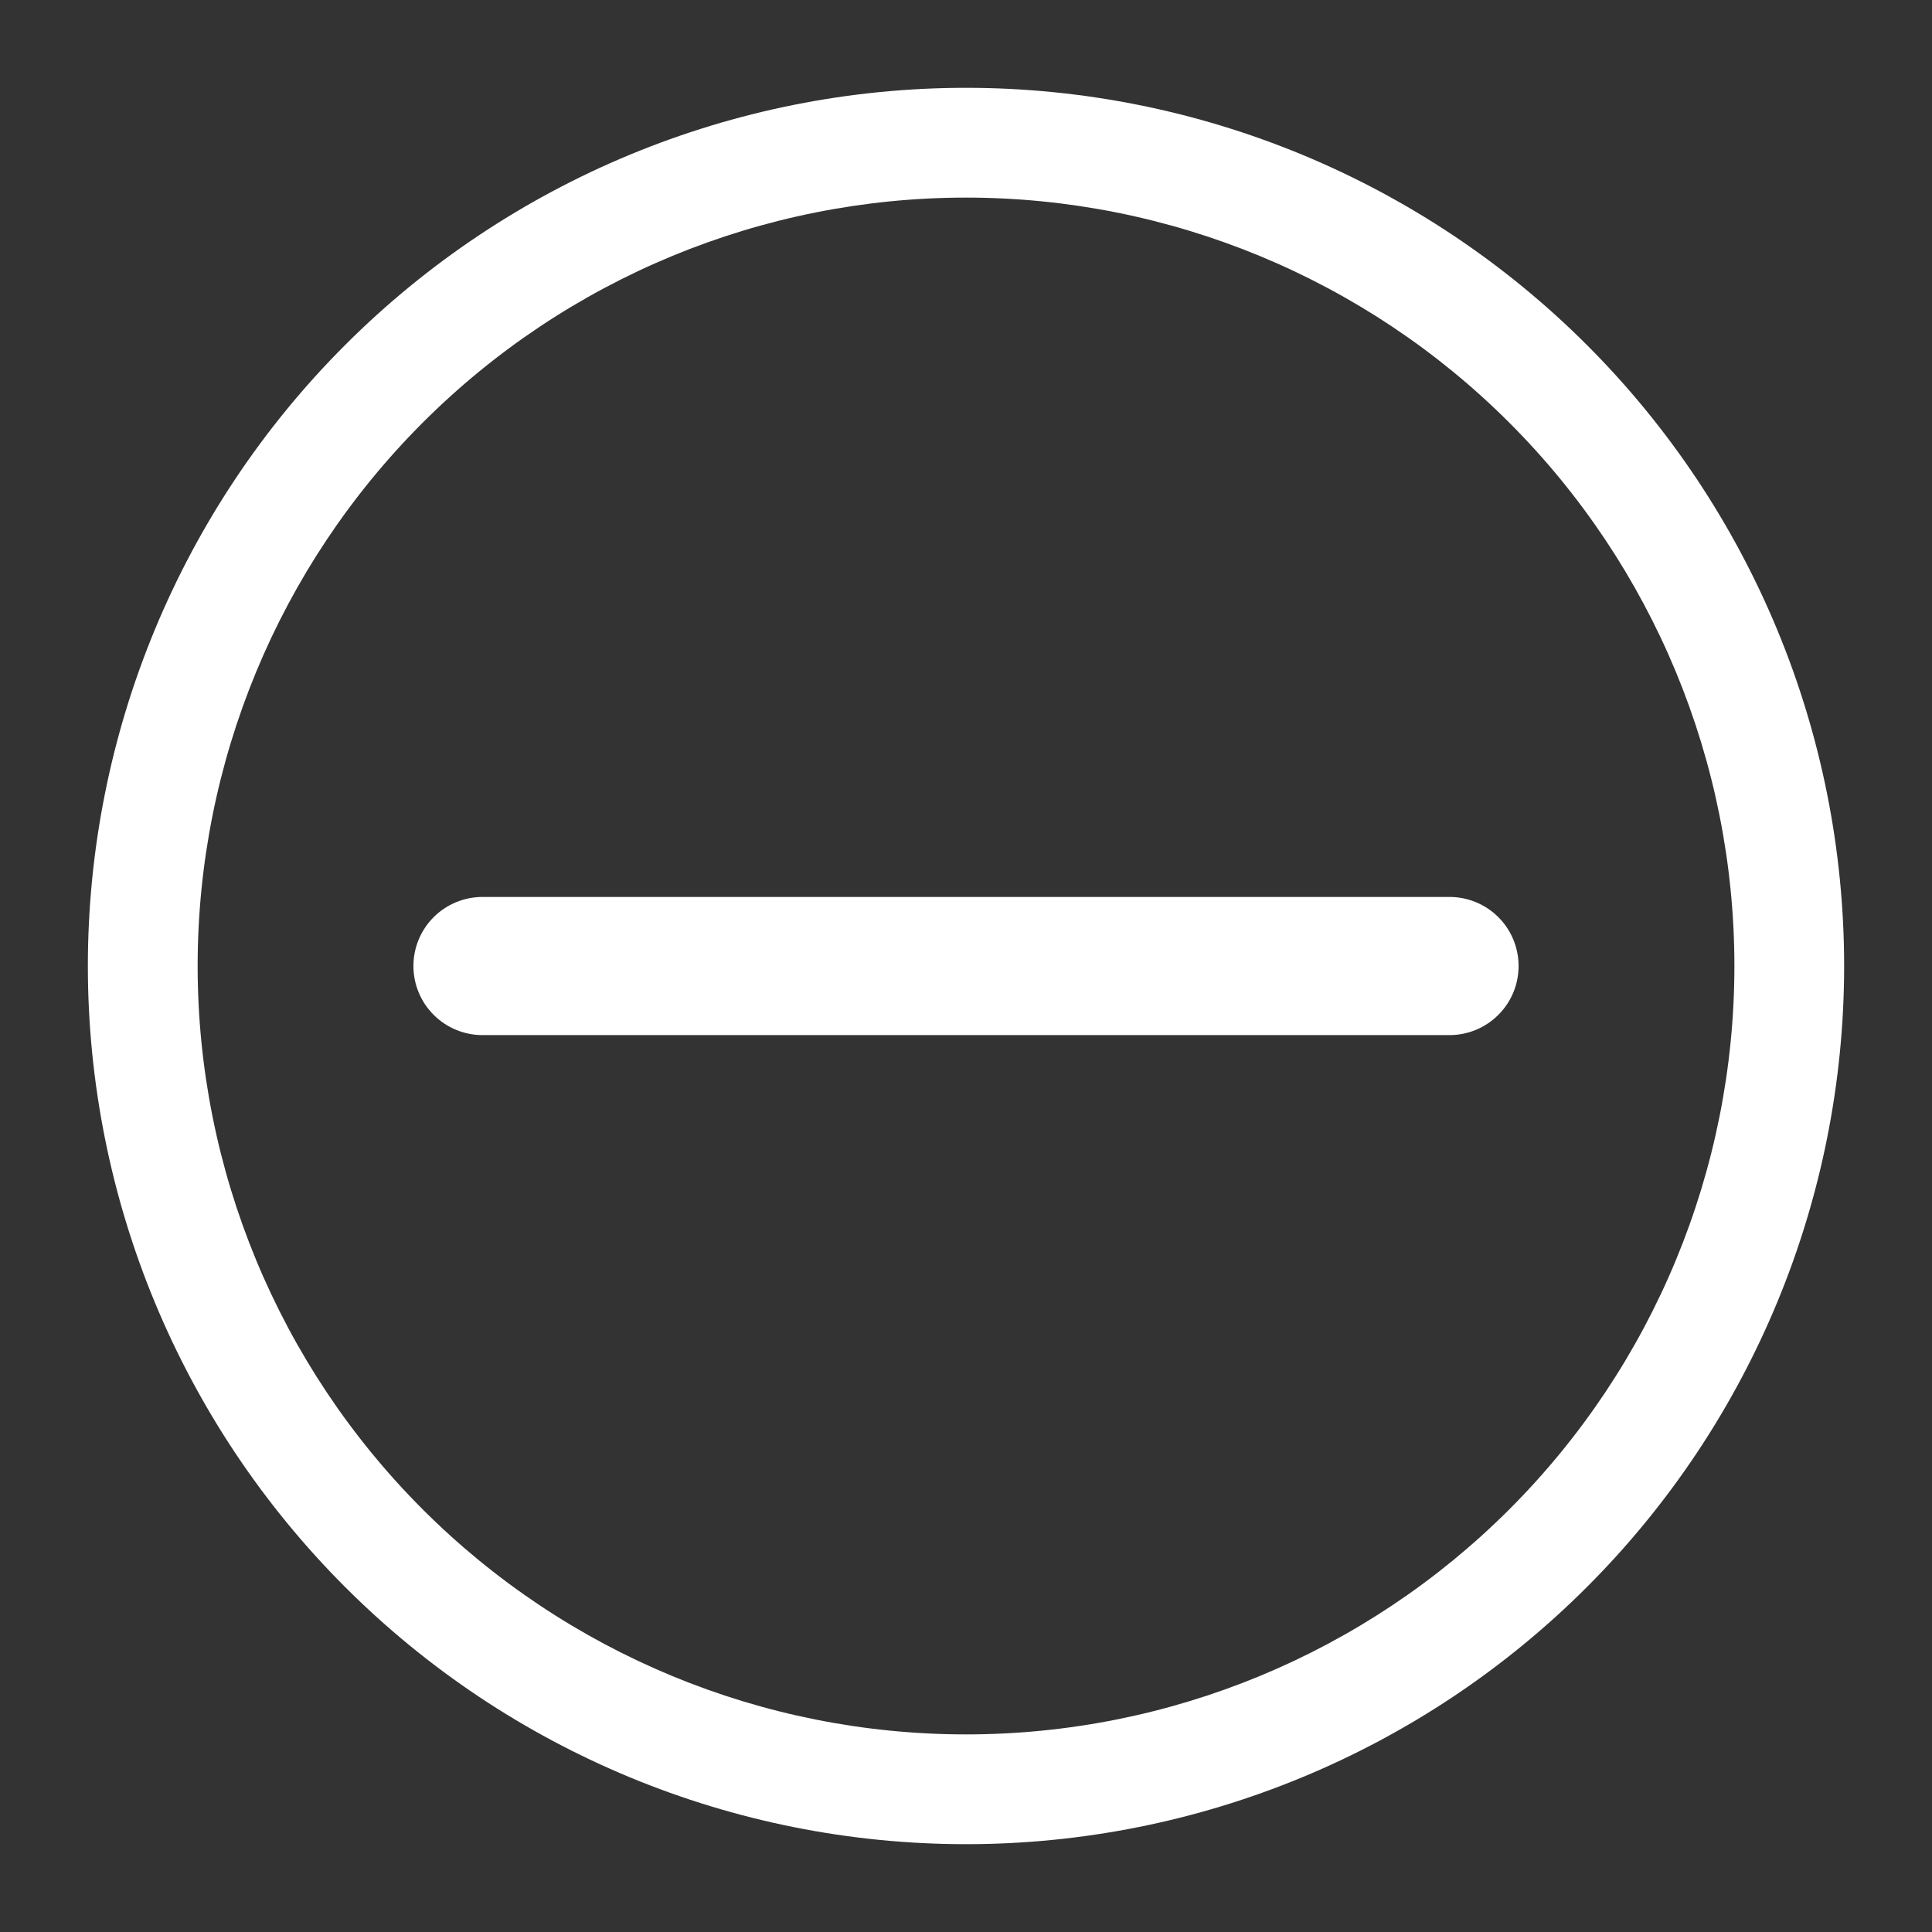 <svg xmlns="http://www.w3.org/2000/svg" xmlns:xlink="http://www.w3.org/1999/xlink" version="1.1" width="1000" height="1000" viewBox="0 0 1000 1000" xml:space="preserve">
<rect x="0" y="0" width="1000" height="1000" fill="#333333" stroke="none"/>
<desc>Created with Fabric.js 3.5.0</desc>
<defs>
</defs>
<rect x="0" y="0" width="100%" height="100%" fill="rgba(0,0,0,0)"/>
<g transform="matrix(22.539 0 0 22.539 500 500)" id="328916">
<path style="stroke: none; stroke-width: 1; stroke-dasharray: none; stroke-linecap: butt; stroke-dashoffset: 0; stroke-linejoin: miter; stroke-miterlimit: 4; is-custom-font: none; font-file-url: none; fill: rgb(255,255,255); fill-rule: nonzero; opacity: 1;" vector-effect="non-scaling-stroke" transform=" translate(-20.693, -20.78)" d="M 20.693 38.426 C 16.014 38.426 11.525 36.567 8.216 33.258 C 4.907 29.949 3.048 25.46 3.048 20.78 C 3.048 16.1 4.907 11.612 8.216 8.303 C 11.525 4.993 16.014 3.134 20.693 3.134 C 25.373 3.134 29.861 4.993 33.17 8.303 C 36.48 11.612 38.339 16.1 38.339 20.78 C 38.339 25.46 36.48 29.949 33.17 33.258 C 29.861 36.567 25.373 38.426 20.693 38.426 Z M 20.693 40.947 C 26.042 40.947 31.171 38.823 34.953 35.041 C 38.735 31.259 40.859 26.129 40.859 20.78 C 40.859 15.432 38.735 10.302 34.953 6.52 C 31.171 2.738 26.042 0.613 20.693 0.613 C 15.345 0.613 10.216 2.738 6.434 6.52 C 2.652 10.302 0.527 15.432 0.527 20.78 C 0.527 26.129 2.652 31.259 6.434 35.041 C 10.216 38.823 15.345 40.947 20.693 40.947 Z" stroke-linecap="round"/>
</g>
<g transform="matrix(28.366 0 0 28.366 500 500)" id="694982">
<path style="stroke: none; stroke-width: 1; stroke-dasharray: none; stroke-linecap: butt; stroke-dashoffset: 0; stroke-linejoin: miter; stroke-miterlimit: 4; is-custom-font: none; font-file-url: none; fill: rgb(255,255,255); fill-rule: nonzero; opacity: 1;" vector-effect="non-scaling-stroke" transform=" translate(-10.694, -1.78)" d="M 19.517 0.52 H 9.434 H 1.872 C 1.537 0.52 1.217 0.653 0.98 0.889 C 0.744 1.125 0.611 1.446 0.611 1.78 C 0.611 2.115 0.744 2.435 0.98 2.671 C 1.217 2.908 1.537 3.041 1.872 3.041 H 11.955 H 19.517 C 19.851 3.041 20.172 2.908 20.408 2.671 C 20.645 2.435 20.777 2.115 20.777 1.78 C 20.777 1.446 20.645 1.125 20.408 0.889 C 20.172 0.653 19.851 0.52 19.517 0.52 Z" stroke-linecap="round"/>
</g>
</svg>